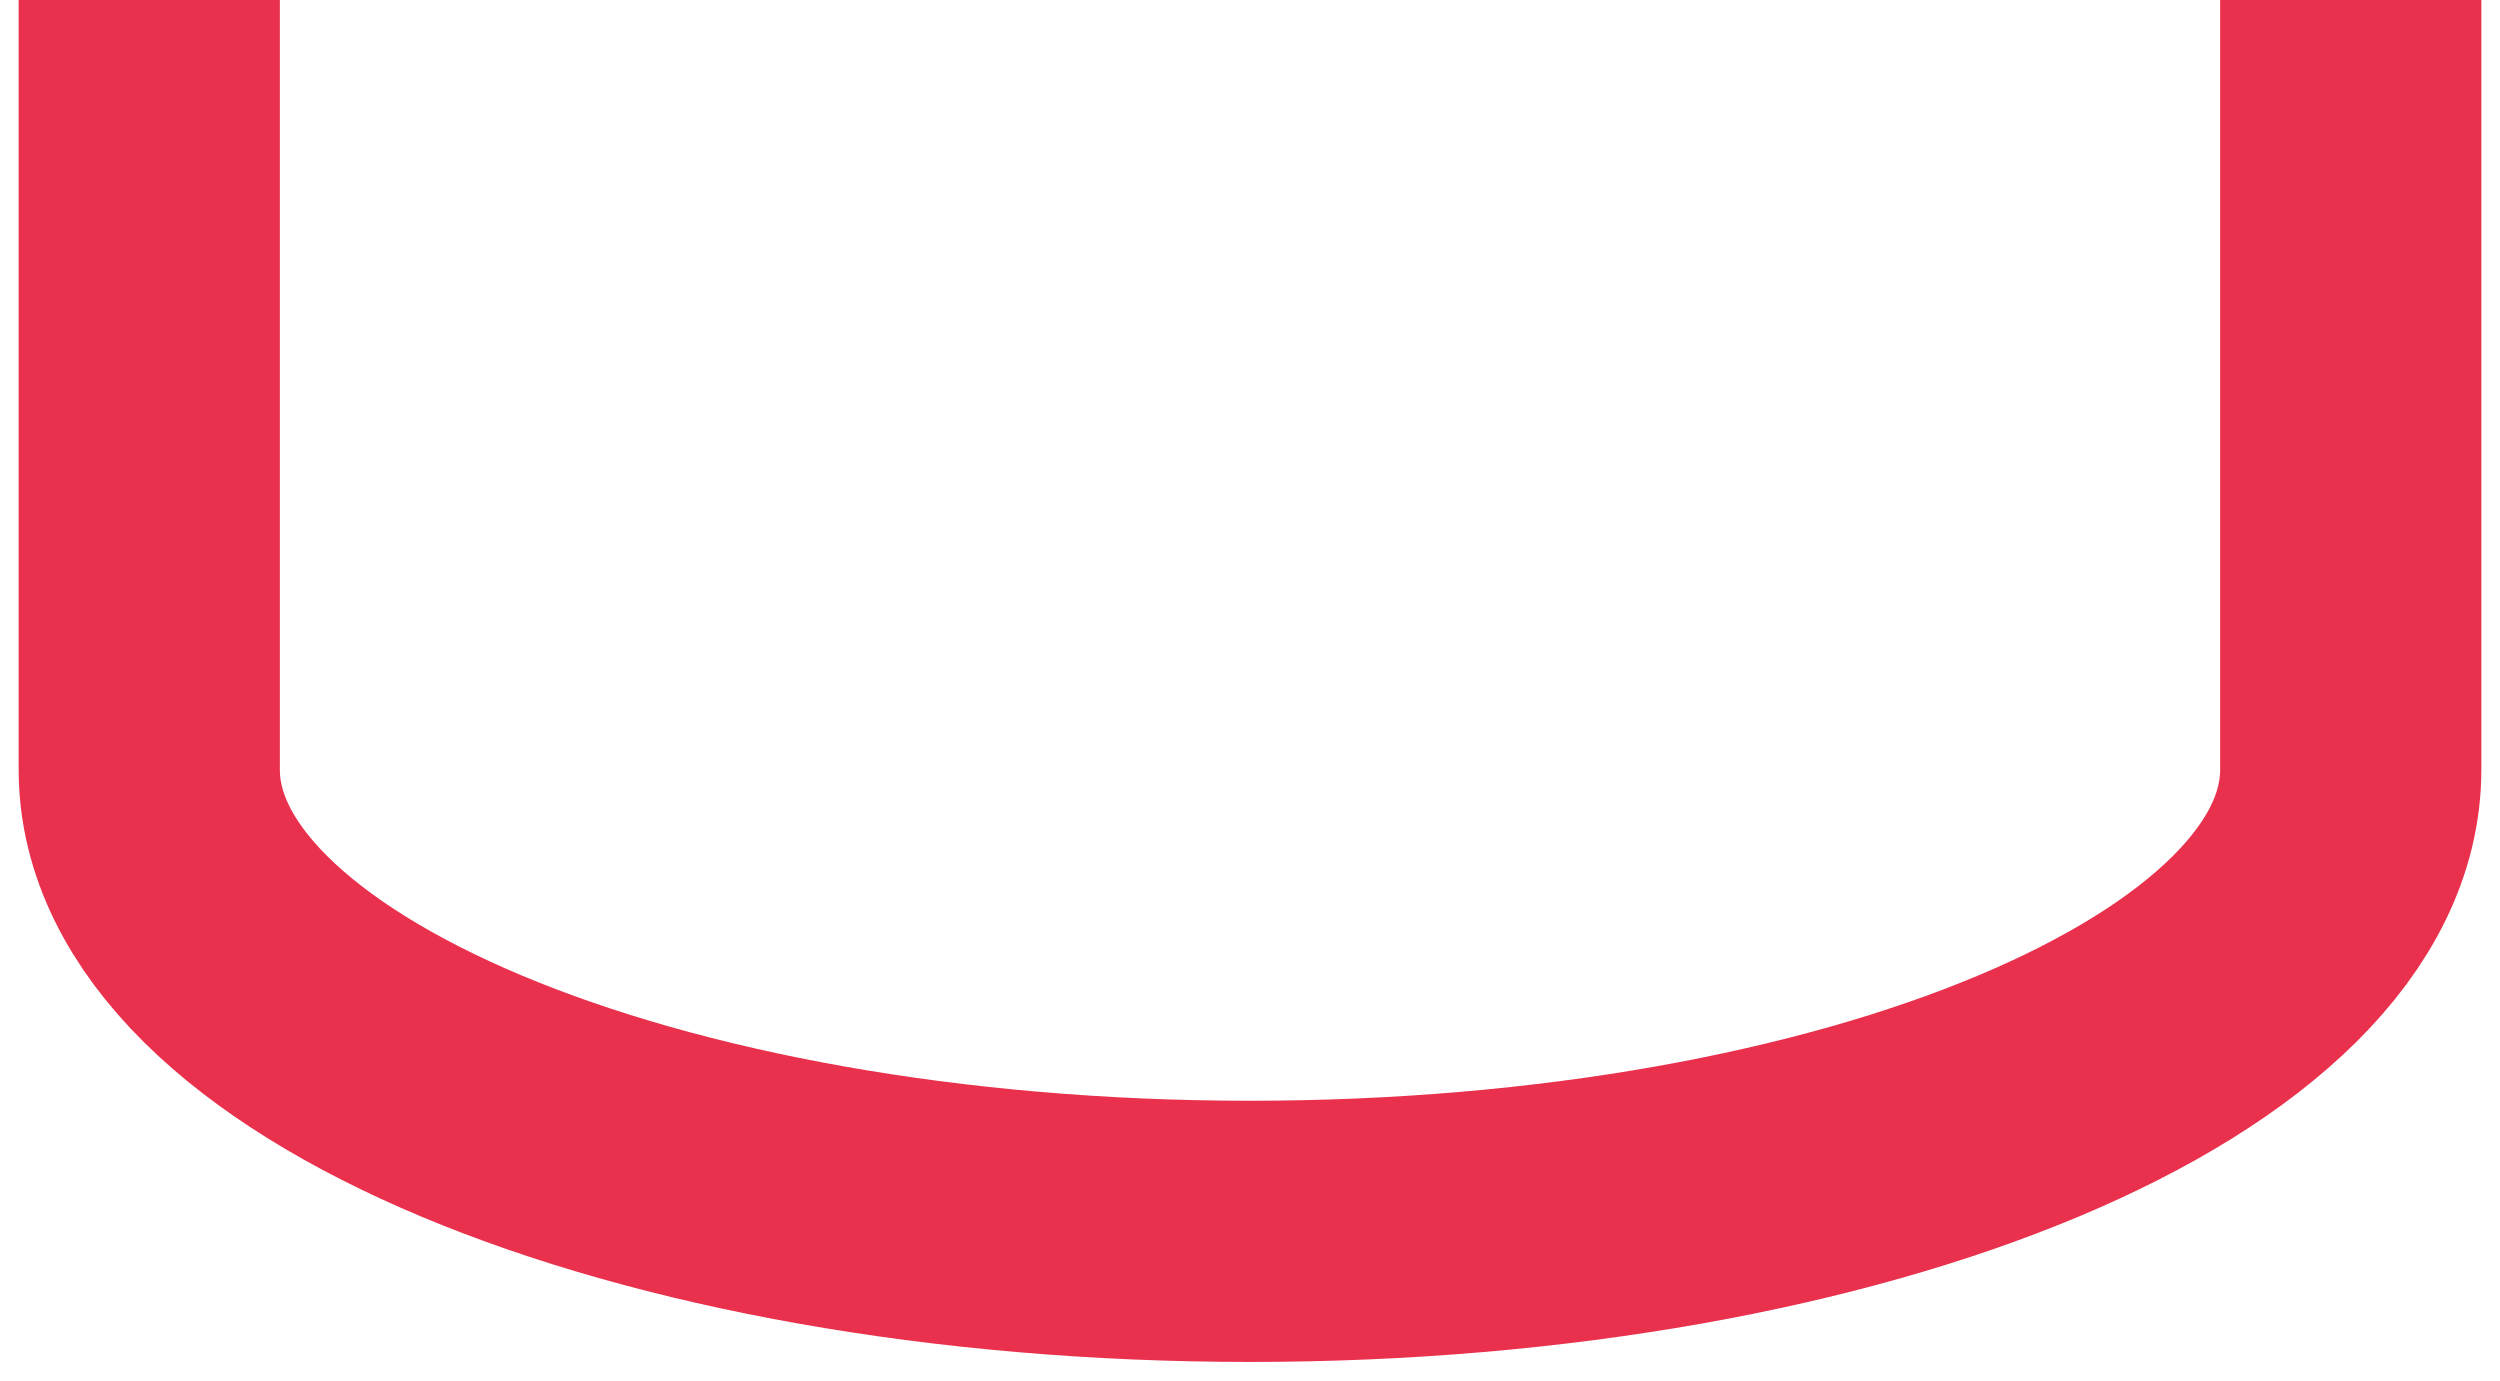 <svg width="67" height="37" viewBox="0 0 67 37" fill="none" xmlns="http://www.w3.org/2000/svg">
<path d="M4 0C4 0 4 13.79 4 20.625C4 27.459 17.208 33 33.5 33C49.792 33 63 27.459 63 20.625C63 17.214 63 0 63 0" stroke="#E9304C" stroke-width="7"/>
</svg>

